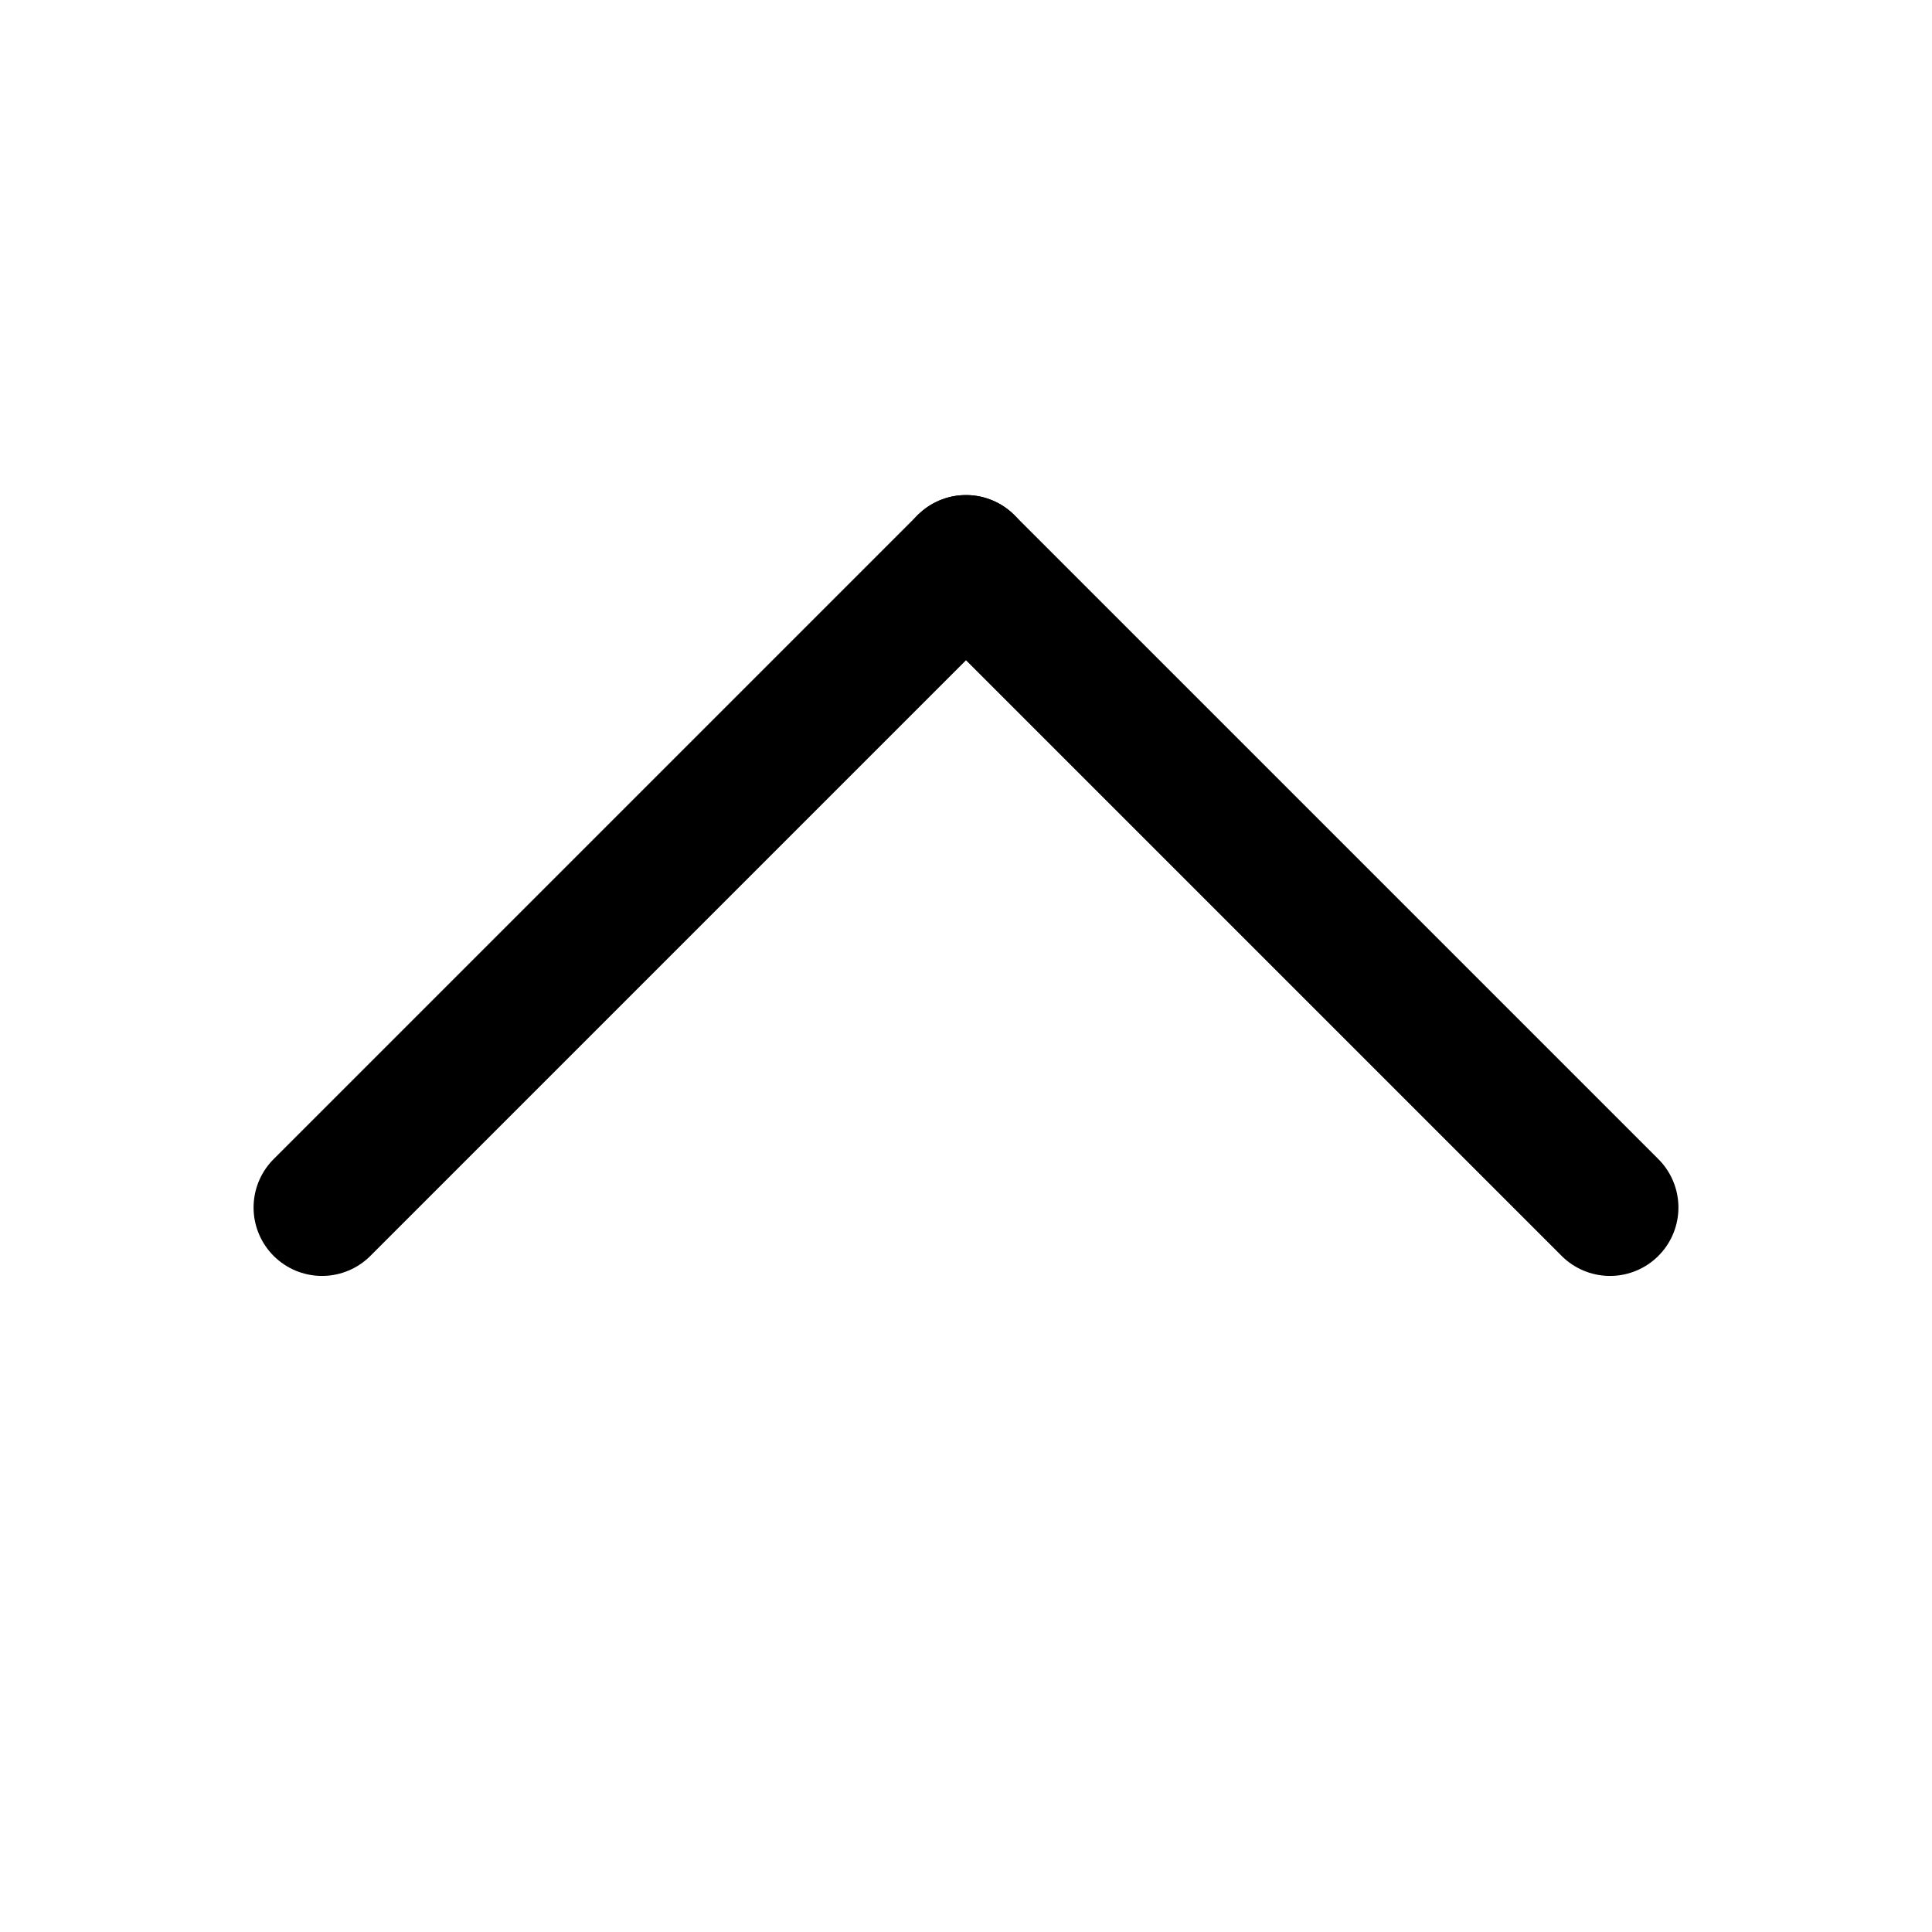 <svg width="24" height="24" viewBox="0 0 24 24" fill="none" xmlns="http://www.w3.org/2000/svg">
<path d="M4 15L12 7" stroke="black" stroke-width="1.7" stroke-linecap="round"/>
<path d="M12 7L20 15" stroke="black" stroke-width="1.7" stroke-linecap="round"/>
</svg>
